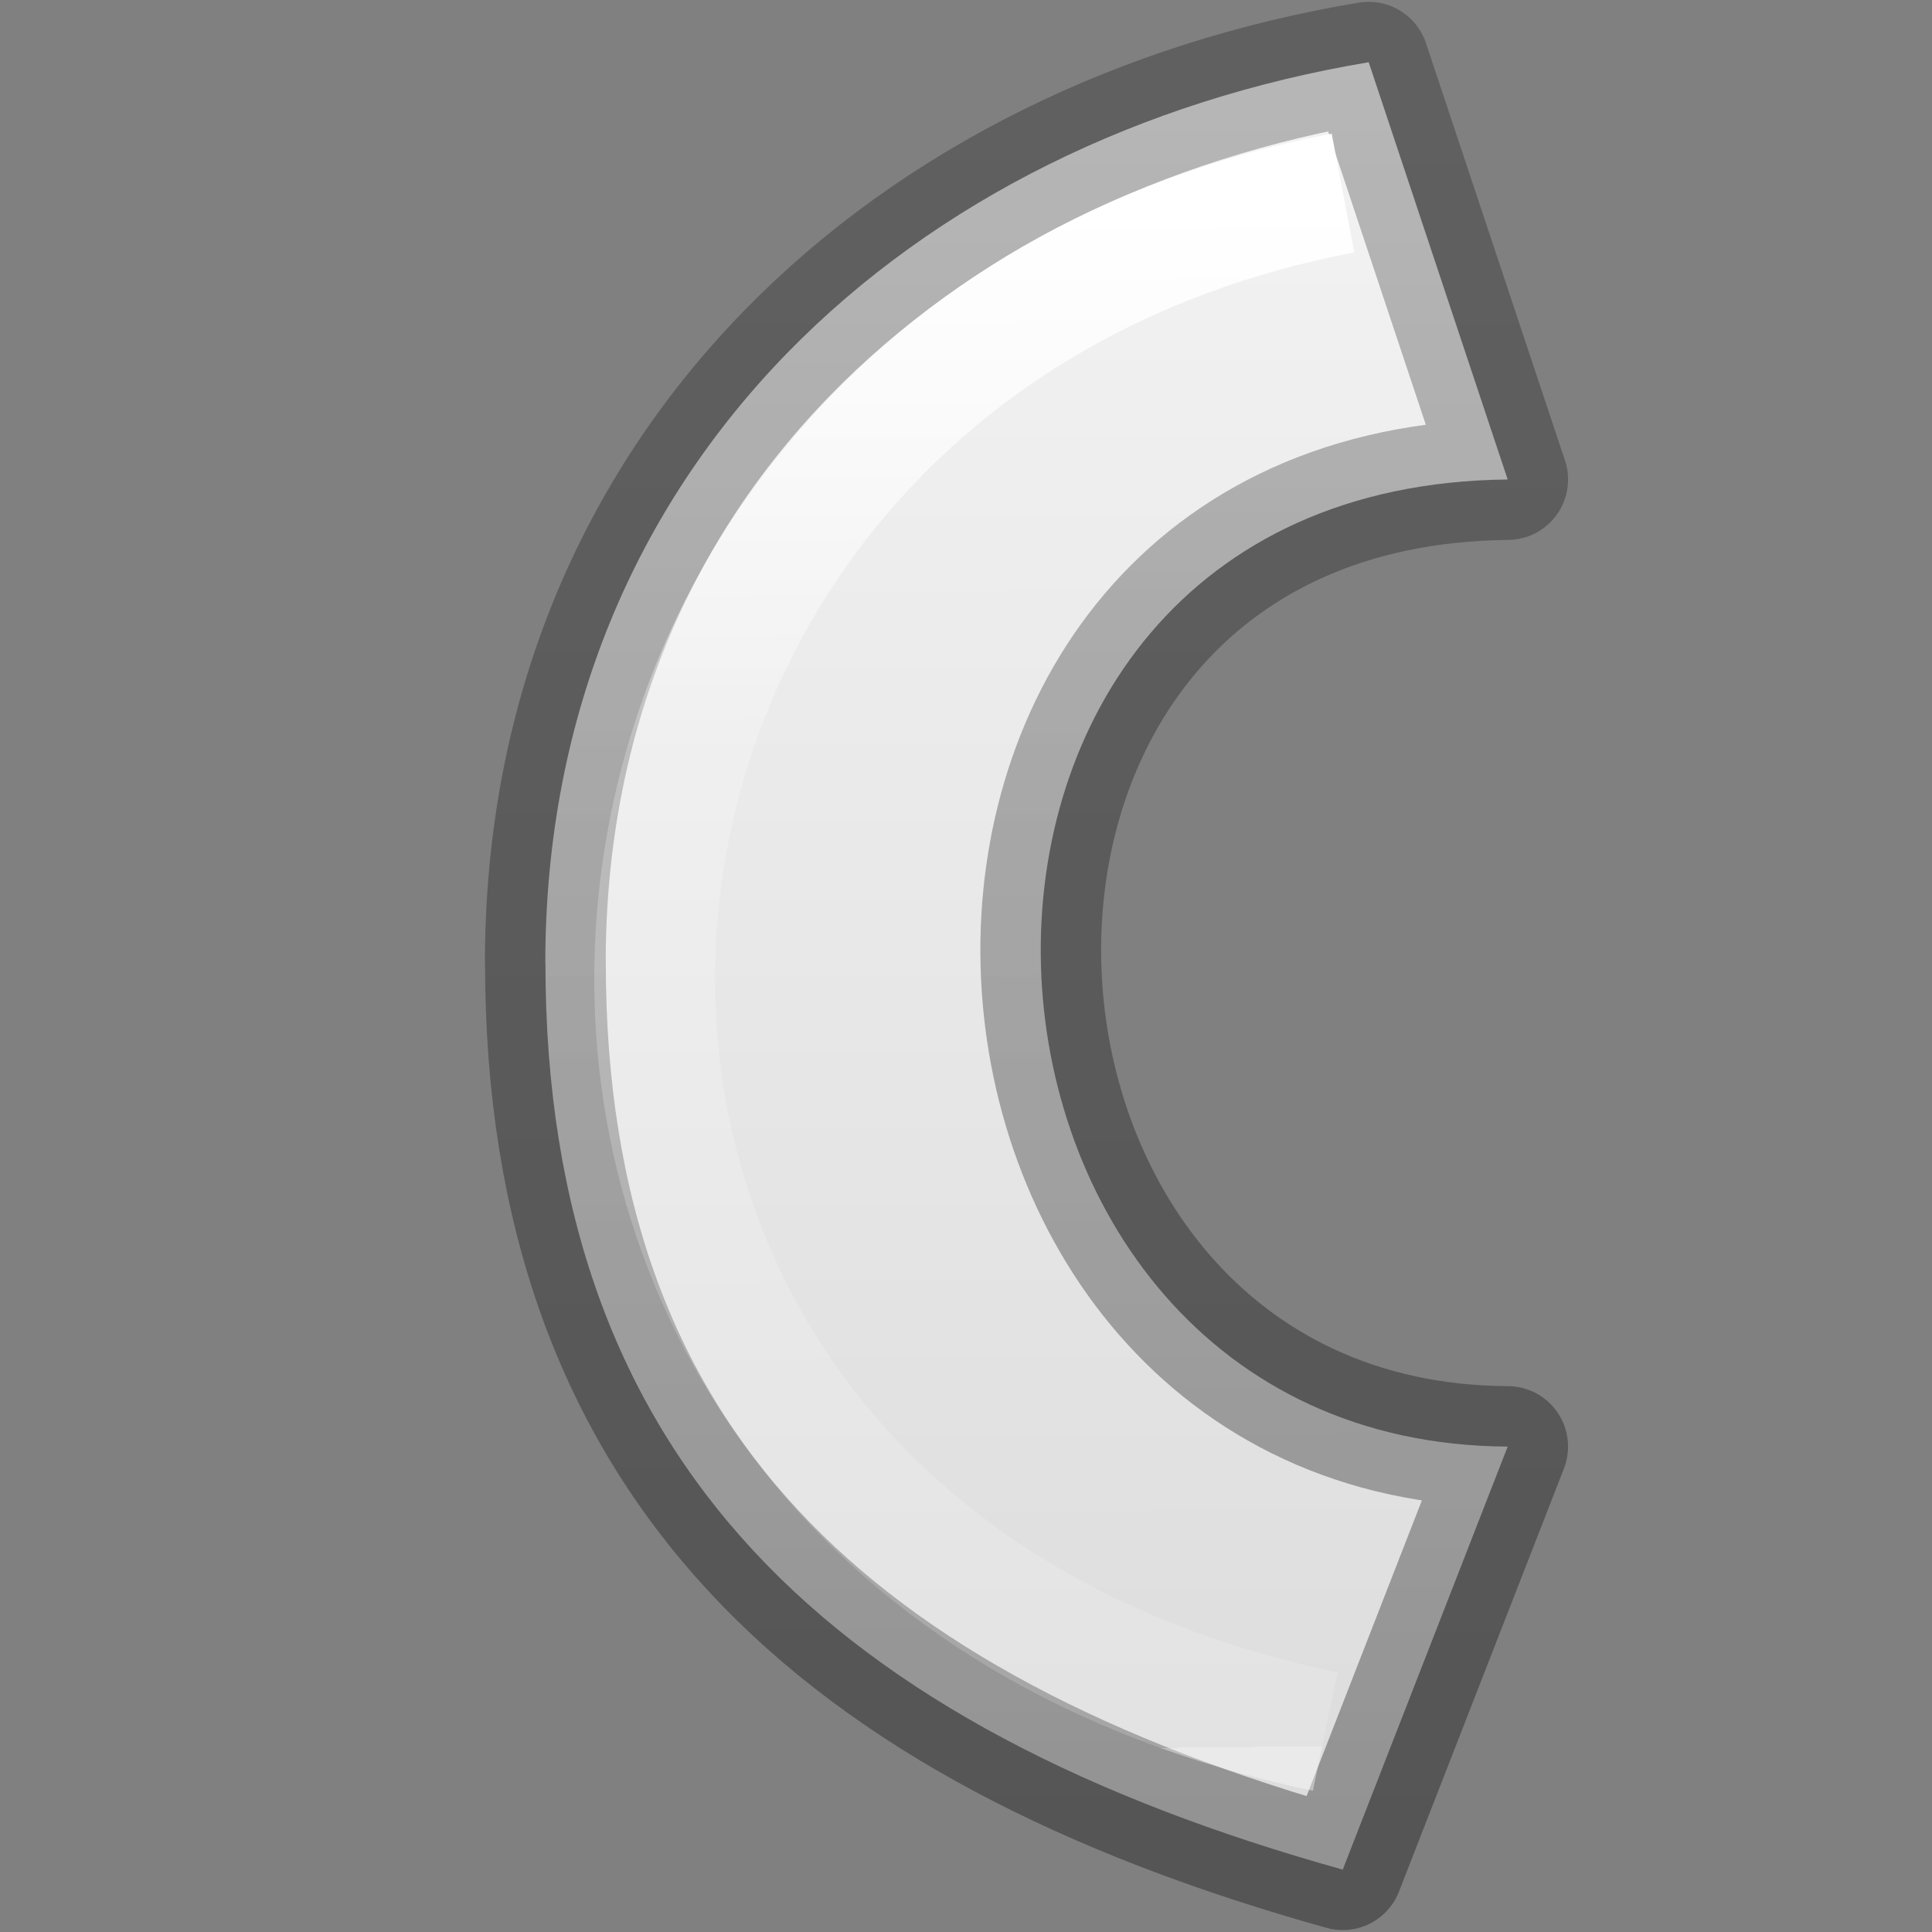 <svg viewBox="0 0 16 16" xmlns="http://www.w3.org/2000/svg" xmlns:xlink="http://www.w3.org/1999/xlink"><rect x="0" y="0" width="16" height="16" fill="#808080" stroke="none"/><linearGradient id="a" gradientTransform="matrix(.243 0 0 .351 2.162 -.432)" gradientUnits="userSpaceOnUse" x1="-1.848" x2="50.744" y1="27.365" y2="28.135"><stop offset="0" stop-color="#fff"/><stop offset=".35" stop-color="#fff" stop-opacity=".235"/><stop offset="1" stop-color="#fff" stop-opacity=".157"/><stop offset="1" stop-color="#fff" stop-opacity=".392"/></linearGradient><linearGradient id="b" gradientTransform="matrix(.254 0 0 .305 19.129 -.685)" gradientUnits="userSpaceOnUse" x1="-10.897" x2="-73.954" y1="50.25" y2="50.306"><stop offset="0" stop-opacity=".34"/><stop offset="1" stop-opacity=".247"/></linearGradient><linearGradient id="c" gradientTransform="matrix(.286 0 0 .304 -18.315 -5.733)" gradientUnits="userSpaceOnUse" x1="64.664" x2="120.11" y1="29.684" y2="29.875"><stop offset="0" stop-color="#f4f4f4"/><stop offset="1" stop-color="#dbdbdb"/></linearGradient>

/&amp;amp;gt;<g stroke-width="1" transform="matrix(0 1.001 1 0 .017 -.032)"><path d="m8 4.499c-4.142 0-6.829 3.065-7.453 6.819l3.452 1.151c.053-5.358 7.976-4.95 8.001 0l3.5-1.366c-1.175-4.209-3.358-6.603-7.501-6.603z" fill="url(#c)" stroke="url(#b)" stroke-linejoin="round"/><path d="m1.629 11.105c1.378-7.239 11.111-7.903 12.729-.147" fill="none" stroke="url(#a)"/></g></svg>